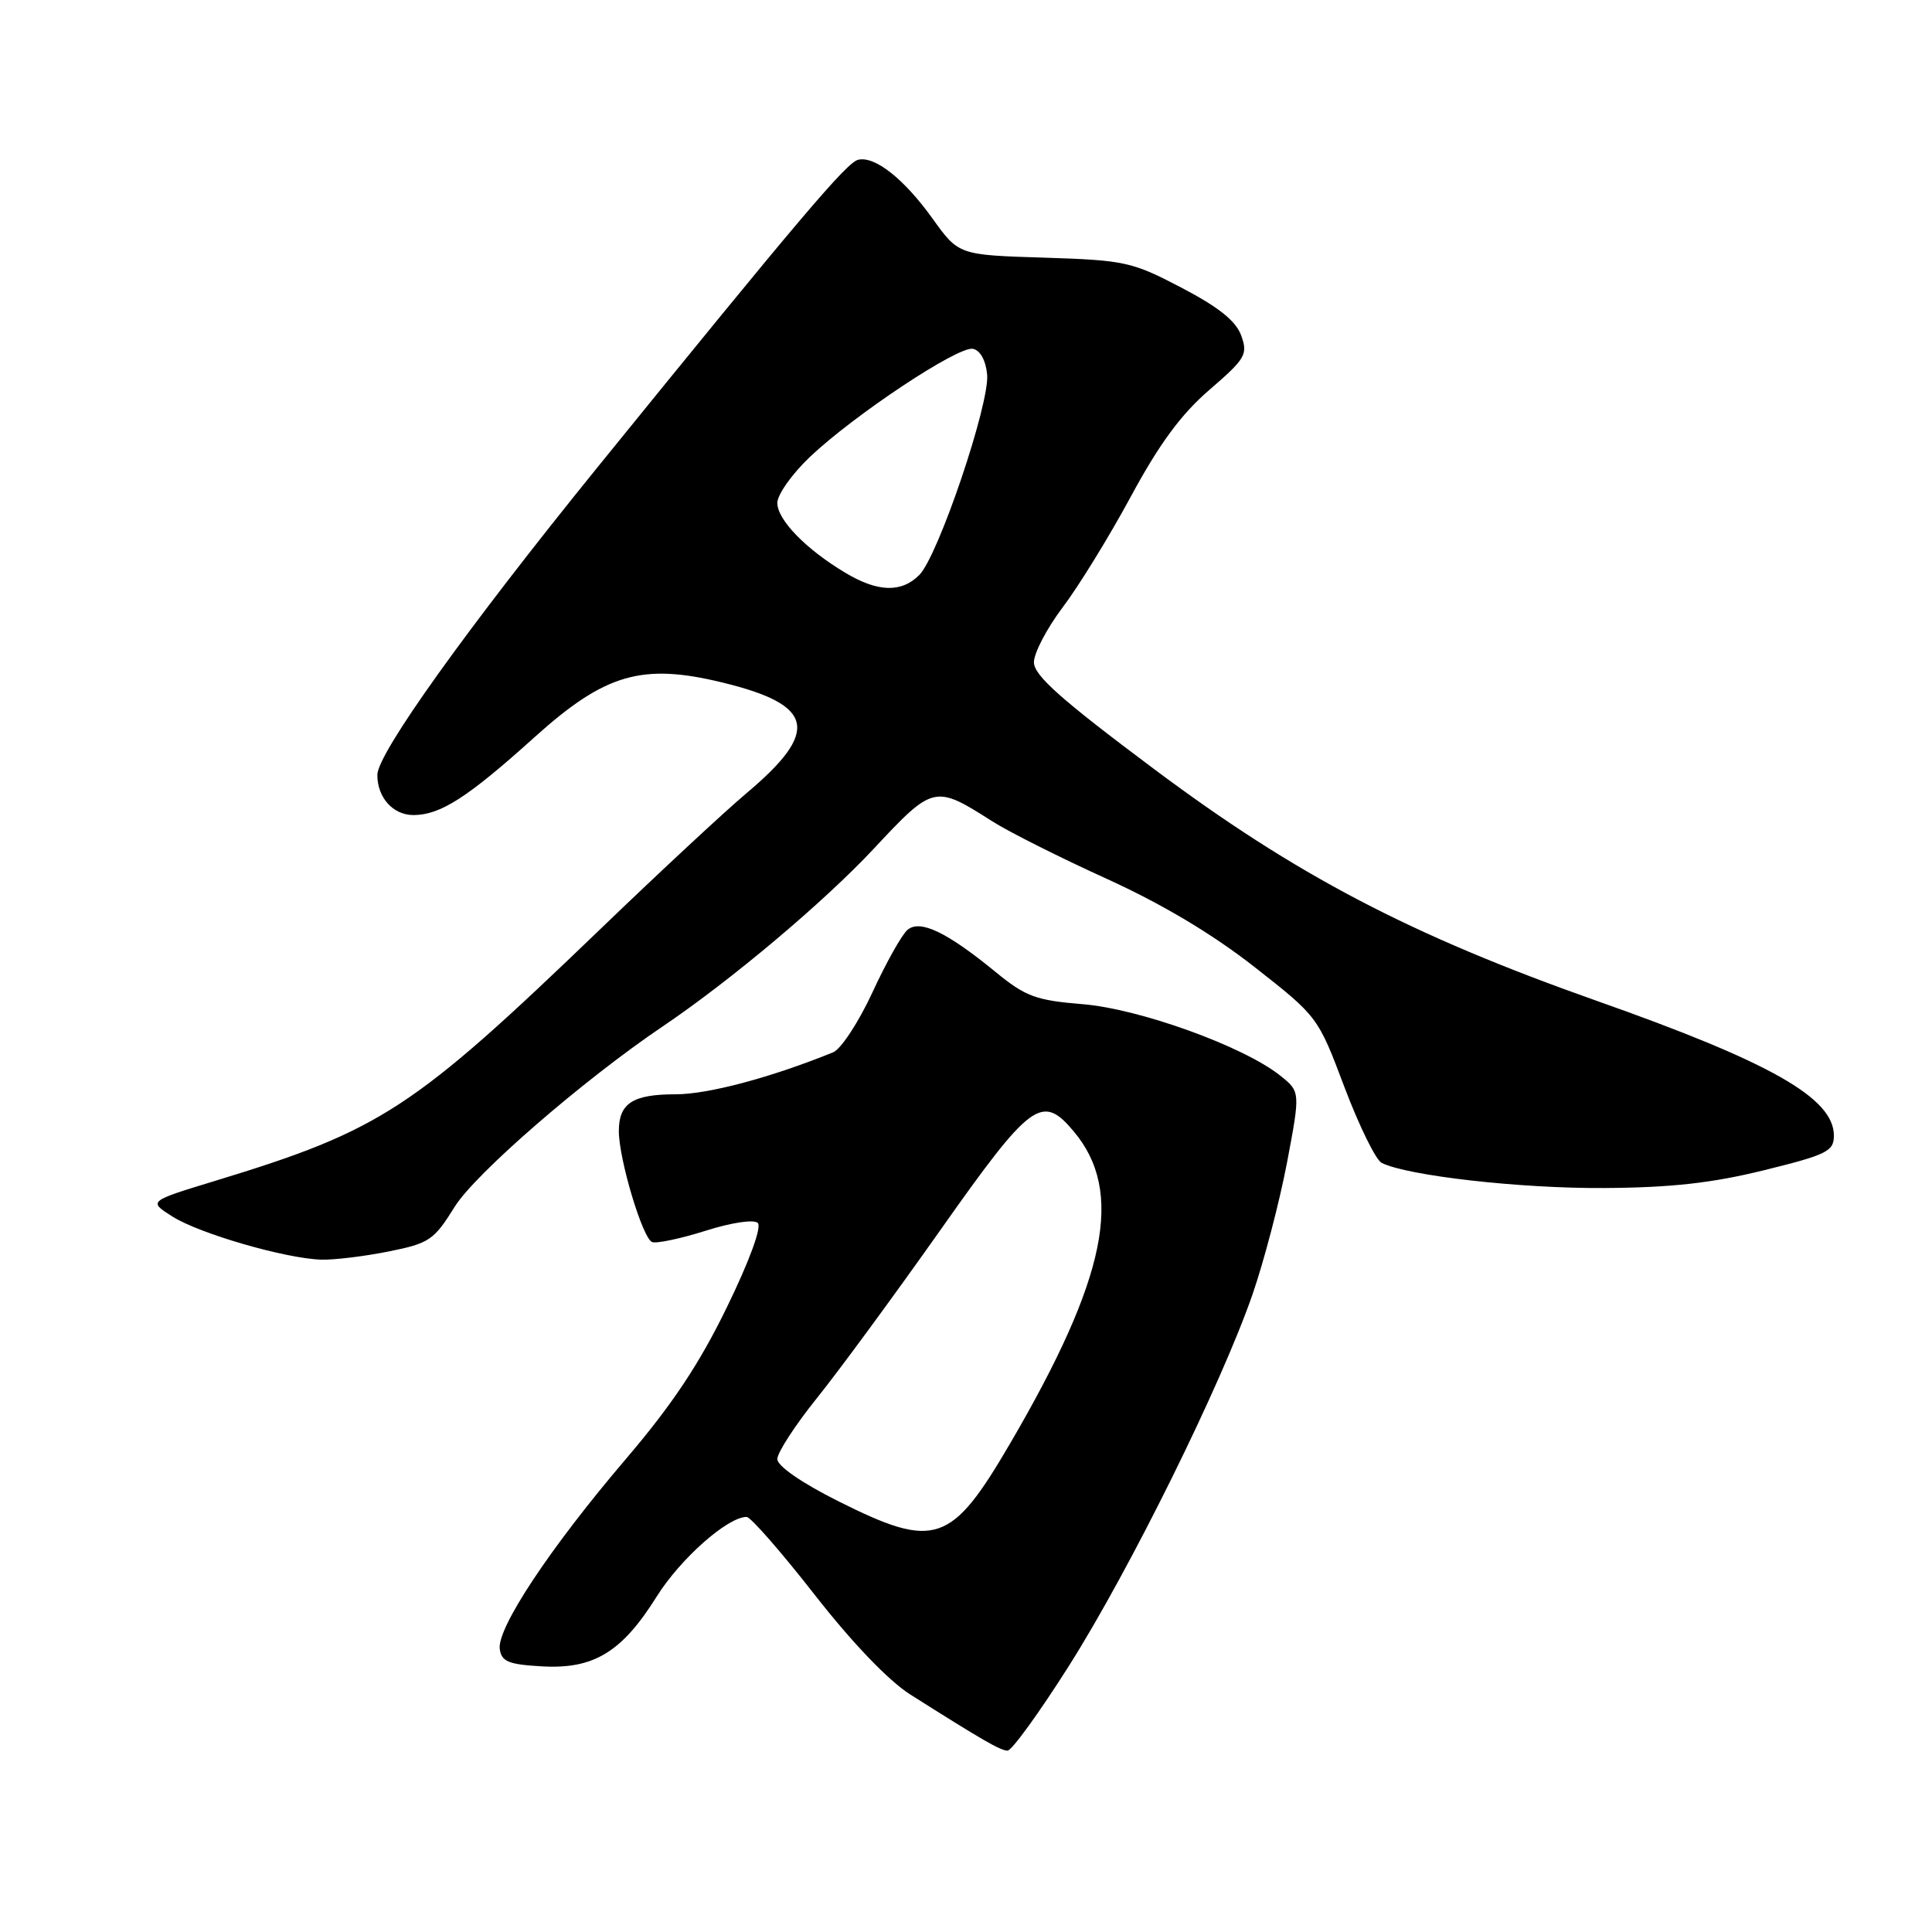 <?xml version="1.0" encoding="UTF-8" standalone="no"?>
<!DOCTYPE svg PUBLIC "-//W3C//DTD SVG 1.1//EN" "http://www.w3.org/Graphics/SVG/1.1/DTD/svg11.dtd" >
<svg xmlns="http://www.w3.org/2000/svg" xmlns:xlink="http://www.w3.org/1999/xlink" version="1.1" viewBox="0 0 256 256">
 <g >
 <path fill="currentColor"
d=" M 141.63 220.75 C 149.69 208.03 161.83 183.47 165.97 171.50 C 167.49 167.10 169.54 159.26 170.53 154.08 C 172.31 144.66 172.31 144.66 169.62 142.51 C 164.77 138.65 151.03 133.68 143.46 133.06 C 137.25 132.55 135.89 132.05 131.92 128.79 C 125.48 123.52 121.93 121.81 120.26 123.20 C 119.52 123.81 117.42 127.55 115.60 131.50 C 113.77 135.45 111.43 139.02 110.39 139.44 C 102.13 142.79 93.83 145.00 89.52 145.00 C 83.83 145.00 82.00 146.19 82.00 149.88 C 82.00 153.60 85.16 164.13 86.41 164.58 C 87.01 164.80 90.20 164.12 93.50 163.08 C 96.94 161.99 99.89 161.55 100.41 162.05 C 100.96 162.57 99.30 167.10 96.32 173.21 C 92.66 180.74 89.06 186.14 82.91 193.35 C 72.91 205.07 65.84 215.73 66.22 218.50 C 66.45 220.17 67.38 220.55 71.79 220.80 C 78.66 221.20 82.40 218.93 87.01 211.56 C 90.15 206.54 96.41 201.00 98.93 201.00 C 99.46 201.00 103.51 205.63 107.93 211.29 C 112.92 217.68 117.73 222.70 120.63 224.54 C 130.18 230.58 132.52 231.94 133.50 231.97 C 134.05 231.99 137.71 226.94 141.63 220.75 Z  M 51.48 165.83 C 56.88 164.75 57.50 164.33 60.25 159.90 C 62.97 155.52 77.30 143.10 87.82 136.00 C 96.85 129.90 109.15 119.55 115.74 112.50 C 123.69 103.99 123.84 103.96 131.50 108.84 C 133.70 110.24 140.51 113.66 146.63 116.44 C 153.97 119.78 160.63 123.75 166.20 128.11 C 174.62 134.71 174.64 134.75 178.15 144.06 C 180.09 149.19 182.31 153.71 183.08 154.09 C 186.50 155.80 201.47 157.49 212.50 157.42 C 221.43 157.37 226.86 156.76 233.75 155.06 C 242.07 153.01 243.00 152.55 243.00 150.48 C 243.00 145.50 234.68 140.77 211.50 132.59 C 186.85 123.88 171.70 115.95 152.93 101.91 C 140.58 92.68 137.00 89.50 137.00 87.75 C 137.01 86.51 138.72 83.25 140.80 80.49 C 142.89 77.74 146.96 71.13 149.84 65.80 C 153.62 58.80 156.51 54.88 160.26 51.65 C 165.04 47.53 165.37 46.96 164.47 44.47 C 163.78 42.54 161.50 40.71 156.57 38.13 C 150.00 34.69 149.06 34.48 138.34 34.14 C 127.03 33.79 127.03 33.79 123.55 28.94 C 119.78 23.69 115.92 20.64 113.71 21.17 C 112.19 21.53 105.99 28.85 79.16 61.93 C 61.89 83.24 50.00 99.84 50.00 102.68 C 50.00 105.69 52.08 108.00 54.79 108.00 C 58.35 107.99 61.96 105.68 70.81 97.70 C 80.20 89.24 85.09 87.83 95.82 90.46 C 107.93 93.42 108.67 96.89 98.94 105.08 C 96.05 107.51 87.35 115.60 79.60 123.06 C 54.67 147.05 50.54 149.75 28.51 156.47 C 19.64 159.17 19.64 159.17 22.85 161.20 C 26.44 163.47 37.84 166.77 42.58 166.91 C 44.28 166.96 48.28 166.47 51.48 165.83 Z  M 111.12 198.94 C 106.21 196.48 103.00 194.26 103.00 193.33 C 103.00 192.48 105.36 188.84 108.25 185.25 C 111.14 181.66 118.46 171.69 124.52 163.11 C 136.63 145.94 138.05 144.89 142.27 149.91 C 148.99 157.90 146.67 169.31 133.85 191.26 C 126.04 204.62 123.91 205.34 111.12 198.94 Z  M 112.00 75.89 C 106.78 72.77 103.00 68.88 103.00 66.64 C 103.00 65.55 104.93 62.82 107.28 60.58 C 113.10 55.04 126.94 45.84 128.91 46.22 C 129.87 46.40 130.62 47.74 130.80 49.62 C 131.17 53.43 124.32 73.68 121.81 76.19 C 119.43 78.57 116.30 78.47 112.00 75.89 Z "/>
</g>
</svg>